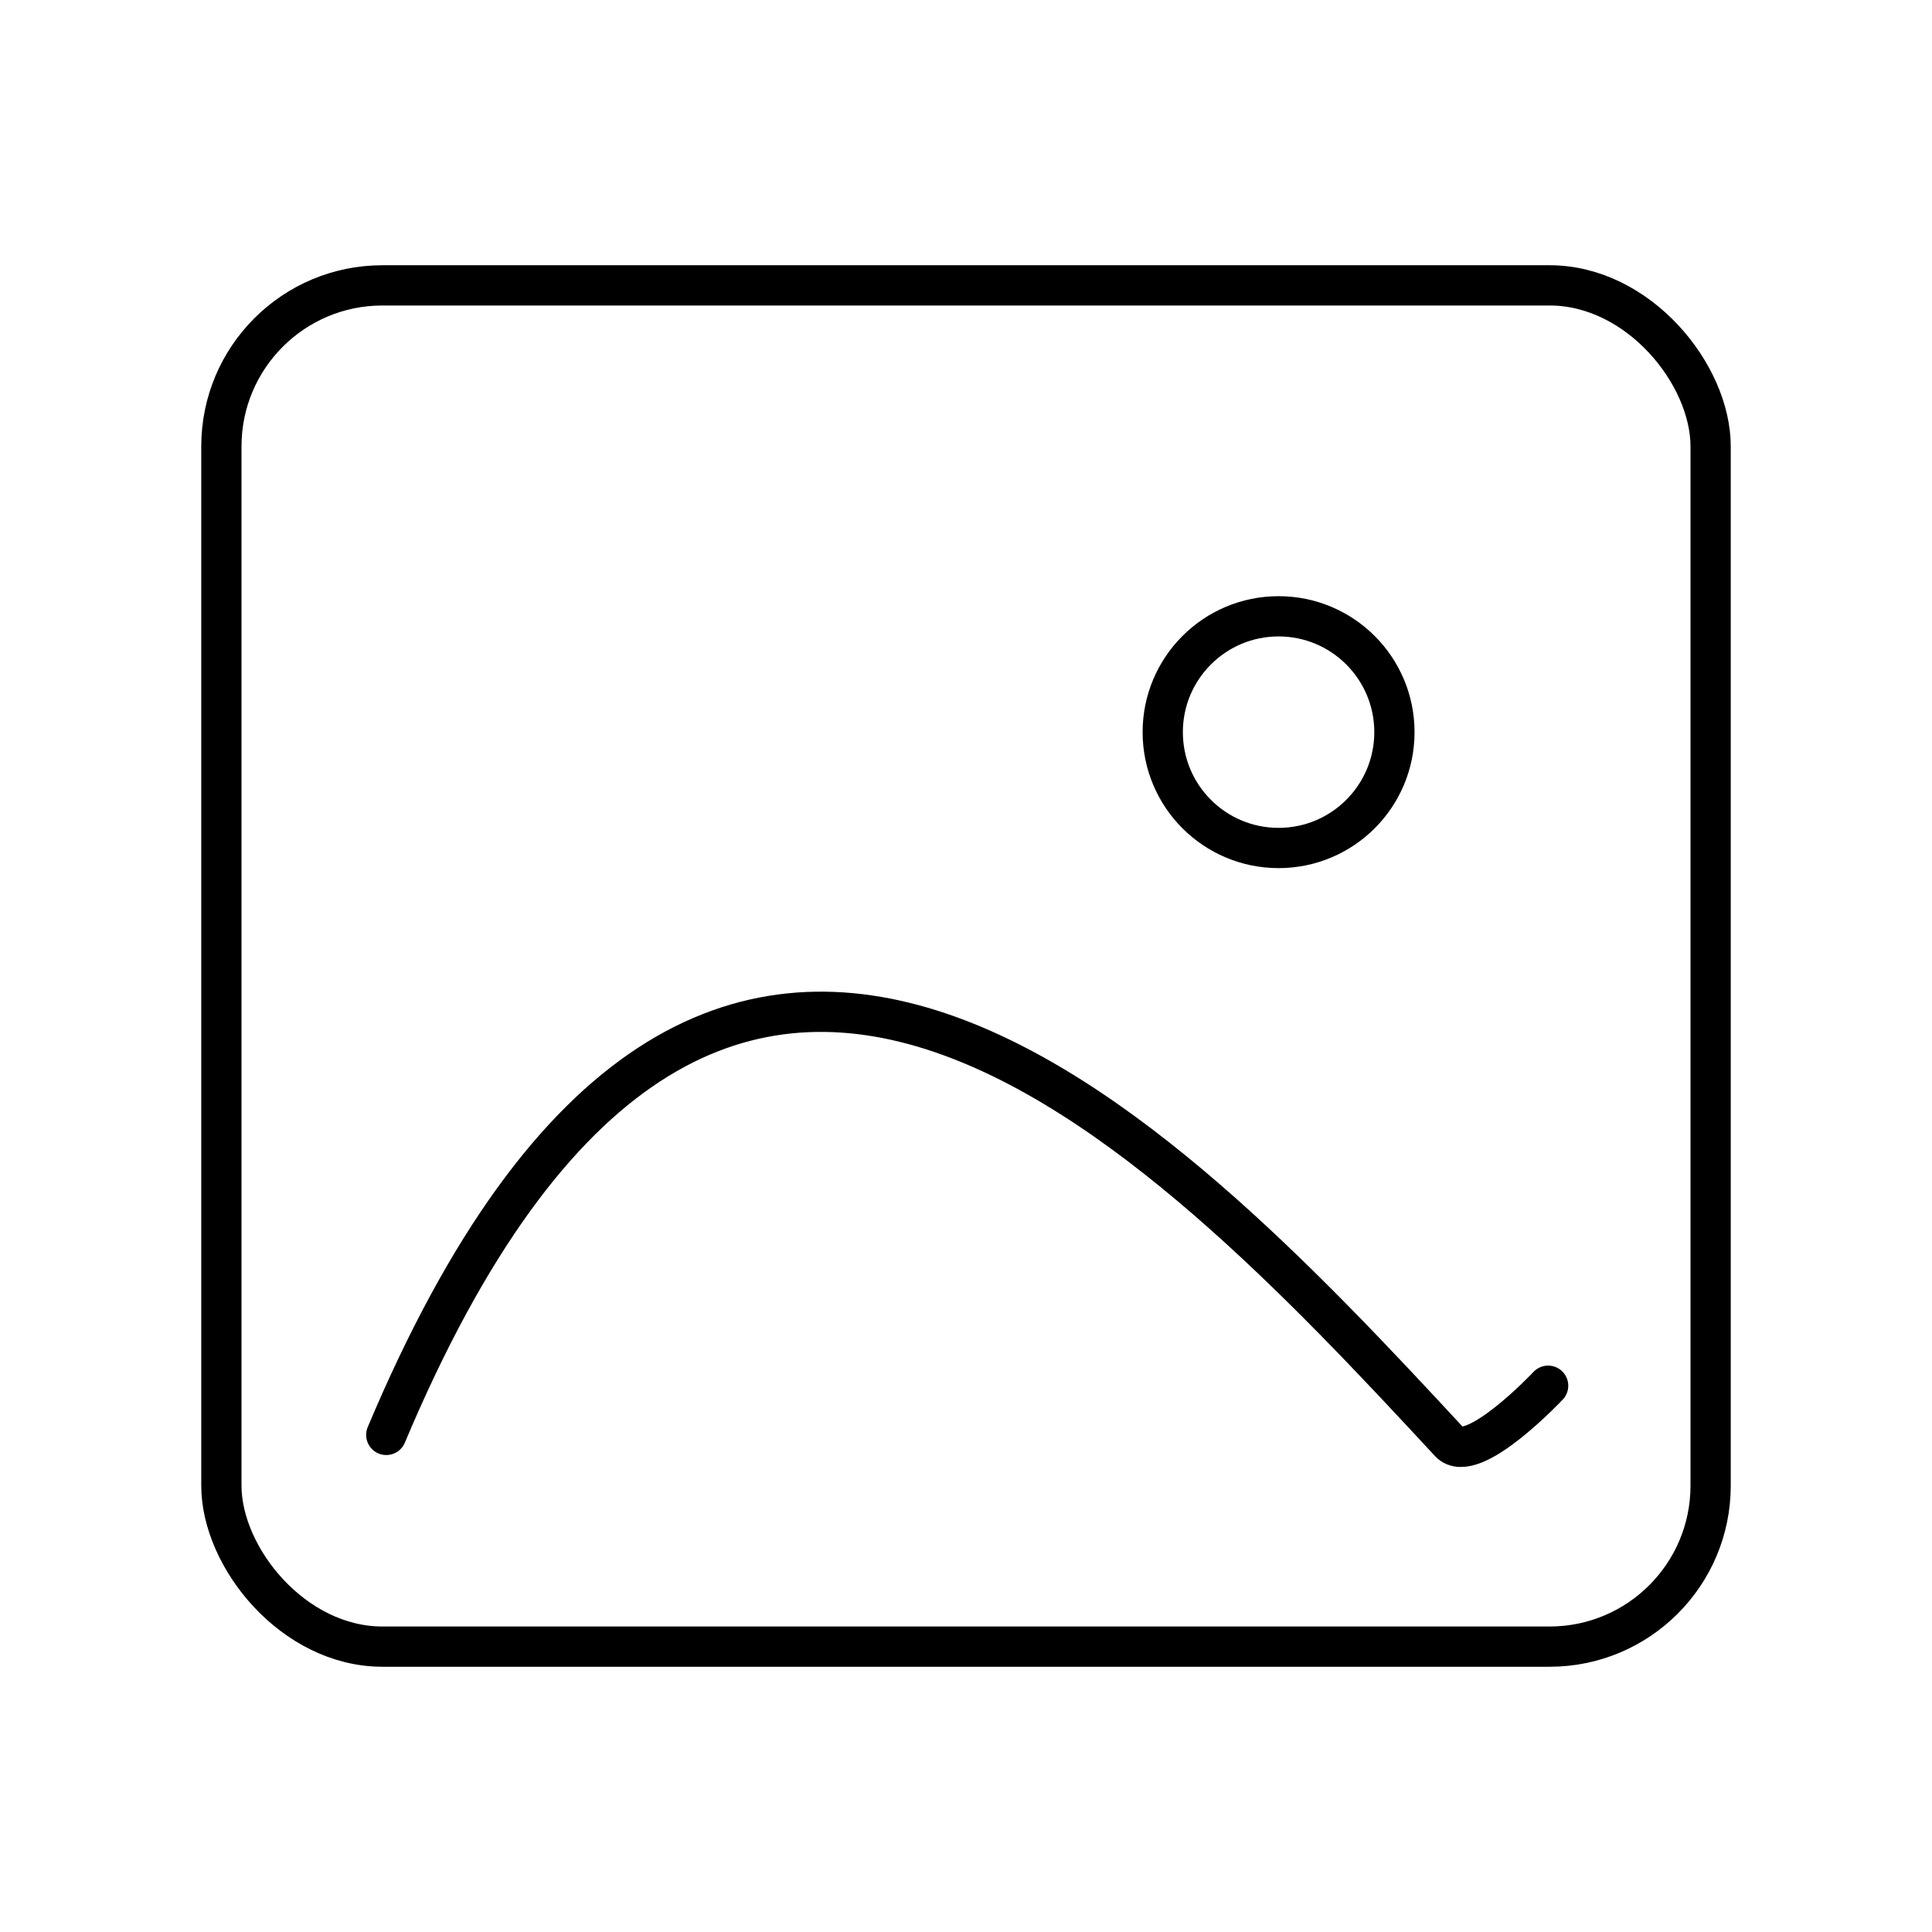 <svg xmlns="http://www.w3.org/2000/svg" width="3em" height="3em" viewBox="0 0 48 48"><rect width="37" height="33.82" x="5.5" y="7.09" fill="none" stroke="currentColor" stroke-linecap="round" stroke-linejoin="round" rx="4" ry="4"/><path fill="none" stroke="currentColor" stroke-linecap="round" stroke-linejoin="round" d="M9.597 35.65c8.102-19.27 19.18-7.636 26.42.184c.558.603 2.446-1.406 2.446-1.406"/><circle cx="31.766" cy="18.19" r="2.878" fill="none" stroke="currentColor" stroke-linecap="round" stroke-linejoin="round"/></svg>